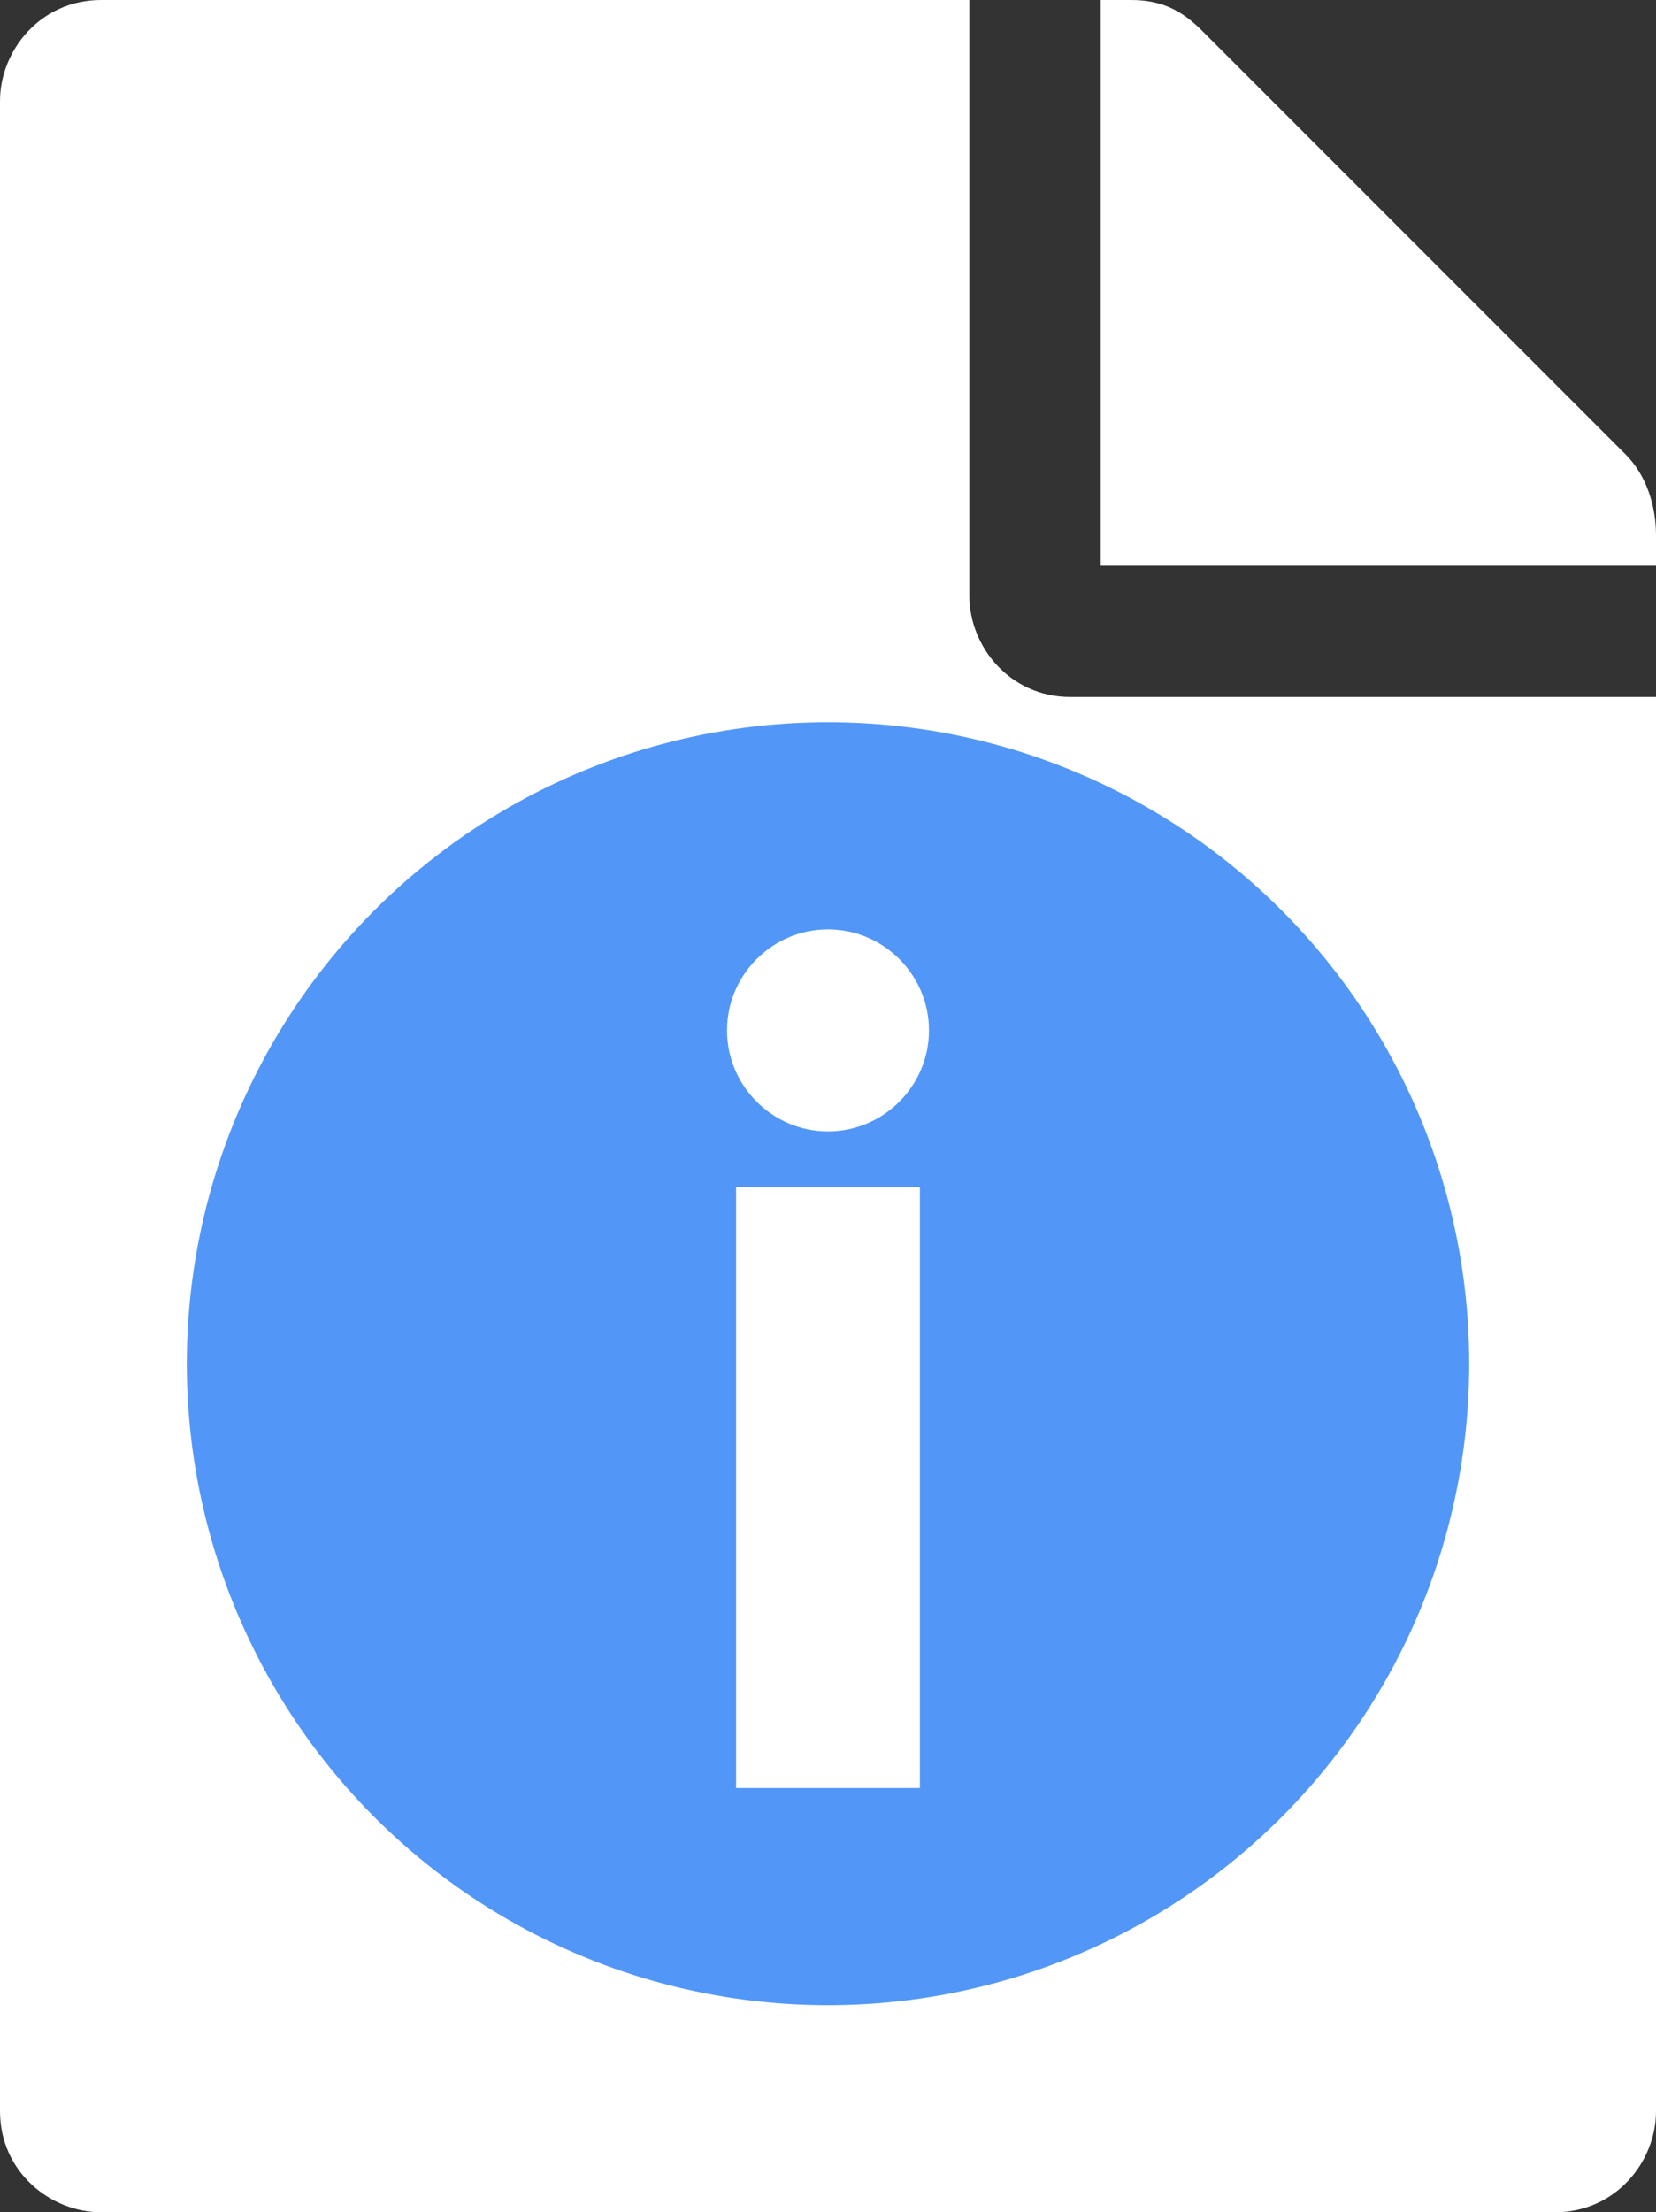 <?xml version="1.0" encoding="UTF-8"?>
<svg id="Layer_2" data-name="Layer 2" xmlns="http://www.w3.org/2000/svg" width="16.4" height="21.9" viewBox="0 0 16.4 21.9">
  <rect x="0" y="0" width="16.4" height="21.9" fill="#333333" stroke="none"/>
  <defs>
    <style>
      .cls-1 {
        fill: #5297f7;
      }

      .cls-1, .cls-2 {
        stroke-width: 0px;
      }

      .cls-2 {
        fill: #fff;
      }
    </style>
  </defs>
  <g id="Layer_1-2" data-name="Layer 1">
    <path class="cls-2" d="M9.6,5.9V0H1C.4,0,0,.5,0,1v19.9c0,.6.5,1,1,1h14.4c.6,0,1-.5,1-1V6.9h-5.8c-.6,0-1-.5-1-1ZM16.4,5.3v.3h-5.5V0h.3c.3,0,.5.1.7.3l4.2,4.2c.2.2.3.5.3.8Z"/>
    <circle class="cls-1" cx="8.2" cy="13.5" r="6.35"/>
    <path class="cls-2" d="M7.2,10.2c0-.55.45-1,1-1s1,.45,1,1-.45,1-1,1-1-.45-1-1ZM7.29,11.75h1.82v5.95h-1.82v-5.95Z"/>
  </g>
</svg>
